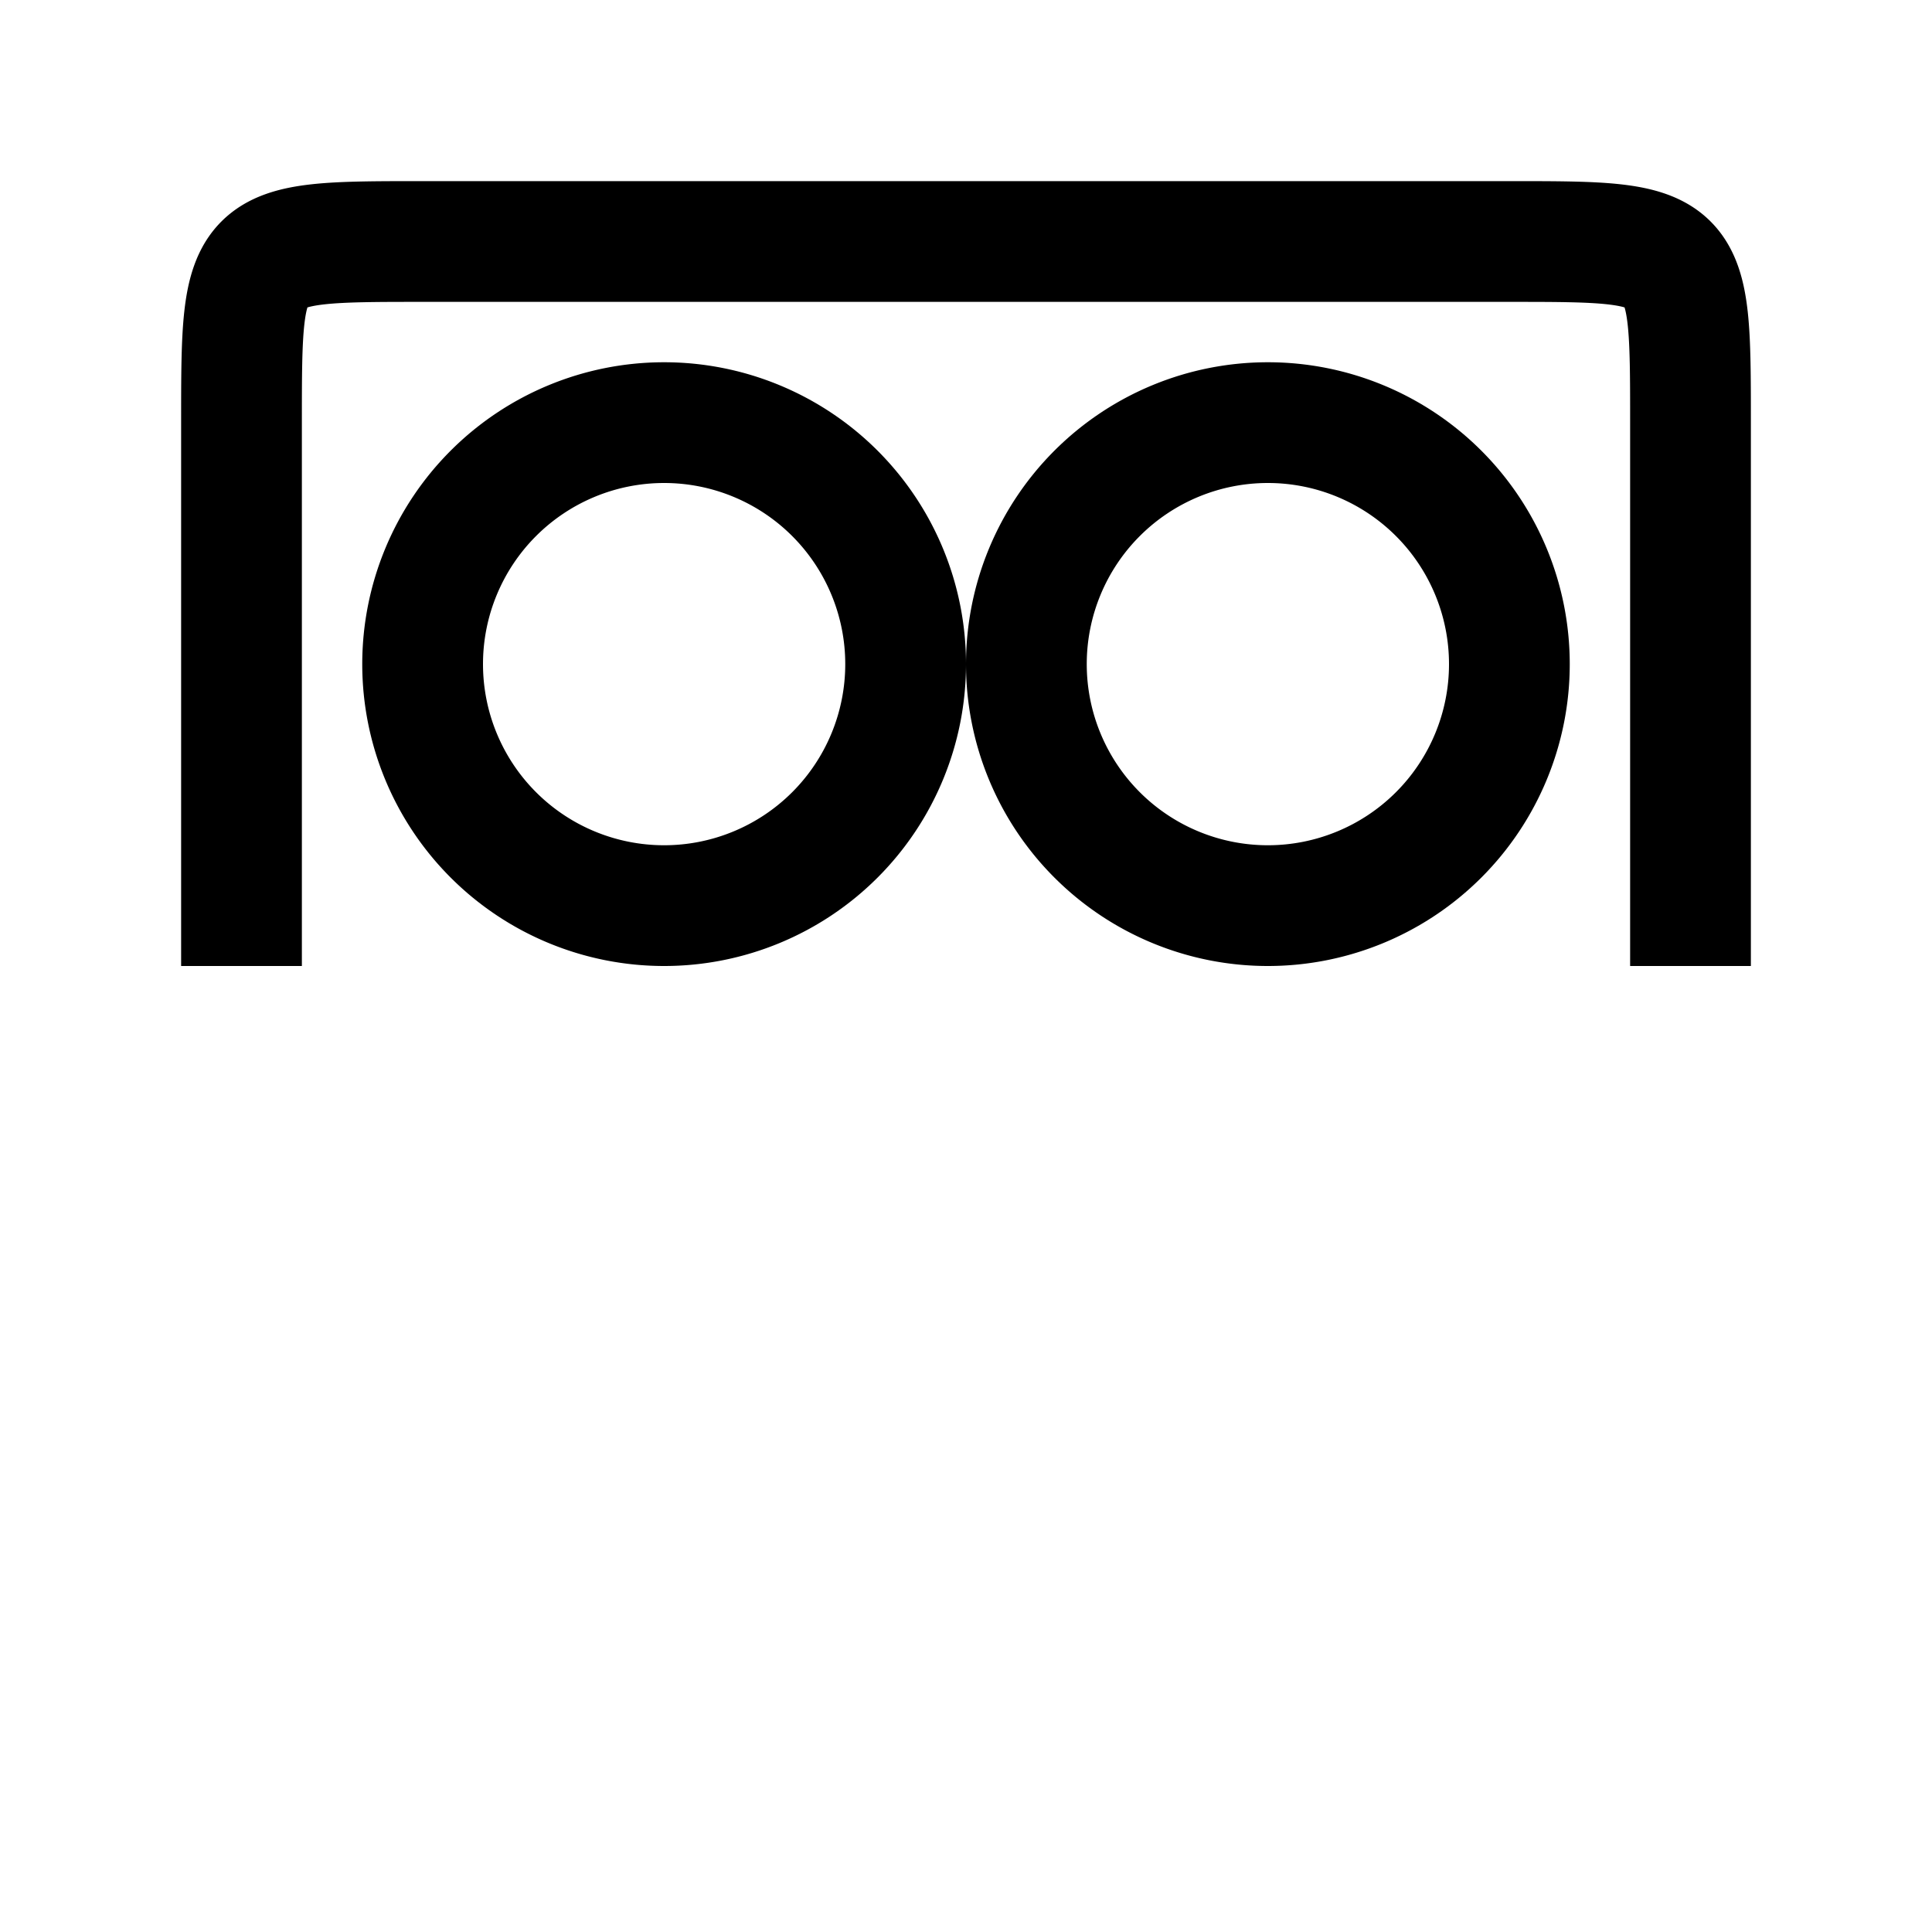 <svg xmlns="http://www.w3.org/2000/svg" width="32" height="32" viewBox="0 0 32 32">
  <g
    stroke="currentColor"
    stroke-width="2"
    fill="none"
  >
    <path
    id="corner"
      d="M 4 16 L 4 7 C 4 4 4 4 7 4 L 16 4 M 7 11 A 1 1 0 0 0 15 11 A 1 1 0 0 0 7 11"
    />
      <use href="#corner" transform="rotate(+90 16 16)" />
  </g>
</svg>